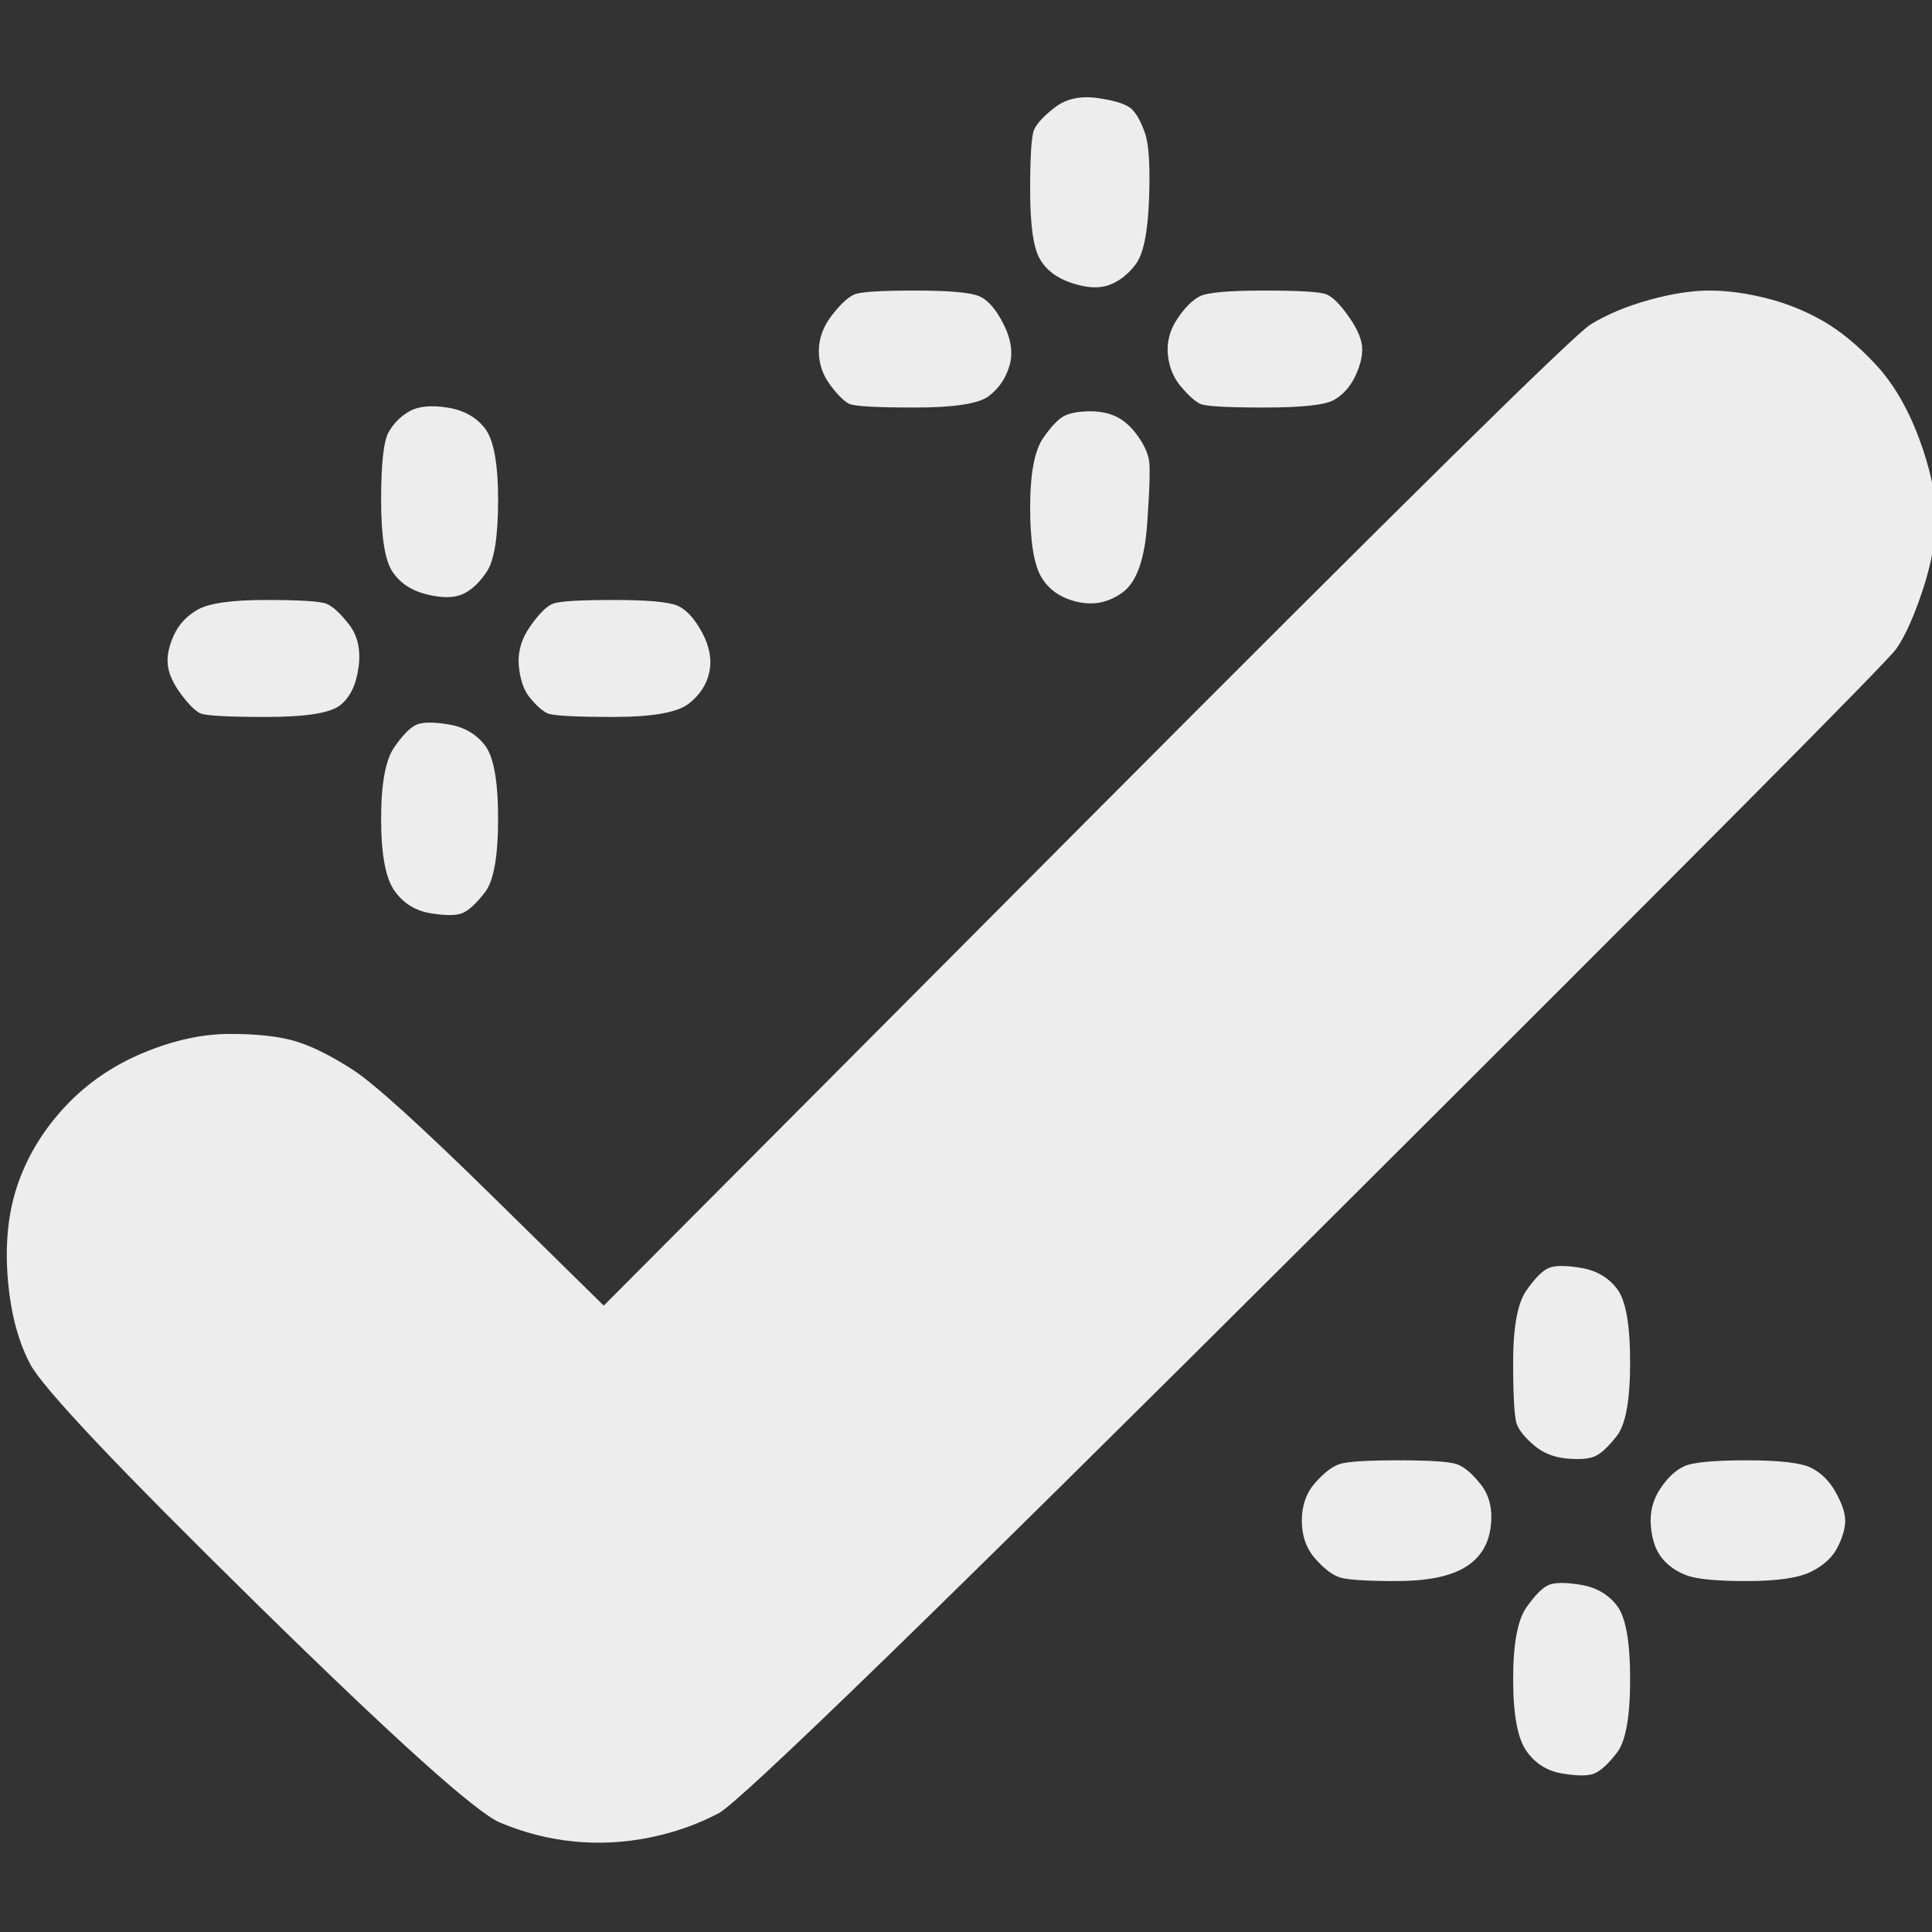 <?xml version="1.0" encoding="UTF-8" standalone="no"?>
<!DOCTYPE svg PUBLIC "-//W3C//DTD SVG 1.1//EN" "http://www.w3.org/Graphics/SVG/1.1/DTD/svg11.dtd">
<!-- Created with Vectornator (http://vectornator.io/) -->
<svg height="100%" stroke-miterlimit="10" style="fill-rule:nonzero;clip-rule:evenodd;stroke-linecap:round;stroke-linejoin:round;" version="1.1" viewBox="0 0 512 512" width="100%" xml:space="preserve" xmlns="http://www.w3.org/2000/svg" xmlns:vectornator="http://vectornator.io" xmlns:xlink="http://www.w3.org/1999/xlink">
<rect x="0" y="0" width="512" height="512" fill="#333333" stroke="none"/>
<defs/>
<clipPath id="ArtboardFrame">
<rect height="512" width="512" x="0" y="0"/>
</clipPath>
<g clip-path="url(#ArtboardFrame)" id="Layer-1" vectornator:layerName="Layer 1">
<path d="M279.5 28.5C276.5 30.833 274.667 32.833 274 34.5C273.333 36.167 273 41.5 273 50.5C273 59.5 273.833 65.5 275.5 68.5C277.167 71.5 280 73.667 284 75C288 76.333 291.333 76.5 294 75.5C296.667 74.5 299 72.667 301 70C303 67.333 304.167 61.667 304.5 53C304.833 44.333 304.5 38.5 303.5 35.5C302.5 32.5 301.333 30.333 300 29C298.667 27.667 295.667 26.667 291 26C286.333 25.333 282.5 26.167 279.5 28.5ZM226.5 78C224.833 78.667 222.833 80.5 220.5 83.5C218.167 86.5 217 89.667 217 93C217 96.333 218 99.333 220 102C222 104.667 223.667 106.333 225 107C226.333 107.667 232.167 108 242.5 108C252.833 108 259.333 107 262 105C264.667 103 266.5 100.333 267.5 97C268.5 93.667 268 90 266 86C264 82 261.833 79.5 259.5 78.5C257.167 77.5 251.5 77 242.5 77C233.5 77 228.167 77.333 226.5 78ZM318 78.5C316 79.5 314 81.5 312 84.5C310 87.5 309.167 90.667 309.5 94C309.833 97.333 311 100.167 313 102.5C315 104.833 316.667 106.333 318 107C319.333 107.667 325 108 335 108C345 108 351.167 107.333 353.5 106C355.833 104.667 357.667 102.667 359 100C360.333 97.333 361 94.833 361 92.5C361 90.167 359.833 87.333 357.5 84C355.167 80.667 353.167 78.667 351.5 78C349.833 77.333 344.333 77 335 77C325.667 77 320 77.5 318 78.5ZM437 79.5C431 81.167 425.833 83.333 421.5 86C417.167 88.667 372.5 132.667 287.5 218C245 260.667 202.5 303.333 160 346C150.333 336.5 140.667 327 131 317.5C111.667 298.5 99.167 287.167 93.5 283.5C87.833 279.833 82.833 277.333 78.5 276C74.167 274.667 68.333 274 61 274C53.667 274 46 275.667 38 279C30 282.333 23.167 287 17.5 293C11.833 299 7.667 305.667 5 313C2.333 320.333 1.333 328.667 2 338C2.667 347.333 4.667 355.167 8 361.5C11.333 367.833 31.333 389 68 425C104.667 461 126.167 480.333 132.5 483C138.833 485.667 145.333 487.333 152 488C158.667 488.667 165.333 488.333 172 487C178.667 485.667 184.833 483.5 190.5 480.5C196.167 477.5 249 426.167 349 326.5C449 226.833 500.167 175.333 502.5 172C504.833 168.667 507.167 163.5 509.5 156.5C511.833 149.5 513 143 513 137C513 131 511.5 124 508.5 116C505.5 108 501.667 101.5 497 96.5C492.333 91.5 487.667 87.667 483 85C478.333 82.333 473.333 80.333 468 79C462.667 77.667 457.667 77 453 77C448.333 77 443 77.833 437 79.5ZM108.5 109C106.167 110.333 104.333 112.167 103 114.5C101.667 116.833 101 122.833 101 132.5C101 142.167 102 148.5 104 151.5C106 154.5 109 156.5 113 157.5C117 158.5 120.167 158.5 122.5 157.5C124.833 156.5 127 154.5 129 151.5C131 148.5 132 142.167 132 132.5C132 122.833 130.833 116.5 128.5 113.5C126.167 110.5 122.833 108.667 118.5 108C114.167 107.333 110.833 107.667 108.5 109ZM282.5 110C280.833 110.667 278.833 112.667 276.5 116C274.167 119.333 273 125.5 273 134.5C273 143.5 274 149.667 276 153C278 156.333 281.167 158.5 285.5 159.5C289.833 160.5 293.833 159.667 297.5 157C301.167 154.333 303.333 148.333 304 139C304.667 129.667 304.833 124 304.5 122C304.167 120 303.167 117.833 301.5 115.5C299.833 113.167 298 111.5 296 110.5C294 109.5 291.667 109 289 109C286.333 109 284.167 109.333 282.5 110ZM52.5 161.5C49.5 163.167 47.333 165.5 46 168.5C44.667 171.5 44.167 174.167 44.5 176.5C44.833 178.833 46 181.333 48 184C50 186.667 51.667 188.333 53 189C54.333 189.667 60.167 190 70.5 190C80.833 190 87.333 189 90 187C92.667 185 94.333 181.667 95 177C95.667 172.333 94.833 168.5 92.5 165.5C90.167 162.5 88.167 160.667 86.5 160C84.833 159.333 79.5 159 70.5 159C61.5 159 55.5 159.833 52.5 161.5ZM146.5 160C144.833 160.667 142.833 162.667 140.5 166C138.167 169.333 137.167 172.833 137.5 176.5C137.833 180.167 138.833 183 140.5 185C142.167 187 143.667 188.333 145 189C146.333 189.667 152.167 190 162.5 190C172.833 190 179.5 188.833 182.5 186.5C185.5 184.167 187.333 181.333 188 178C188.667 174.667 188 171.167 186 167.5C184 163.833 181.833 161.5 179.5 160.5C177.167 159.5 171.5 159 162.5 159C153.5 159 148.167 159.333 146.5 160ZM110.5 192C108.833 192.667 106.833 194.667 104.5 198C102.167 201.333 101 207.667 101 217C101 226.333 102.167 232.667 104.5 236C106.833 239.333 110 241.333 114 242C118 242.667 120.833 242.667 122.5 242C124.167 241.333 126.167 239.5 128.5 236.5C130.833 233.5 132 227 132 217C132 207 130.833 200.5 128.5 197.5C126.167 194.5 123 192.667 119 192C115 191.333 112.167 191.333 110.5 192ZM410.5 336C408.833 336.667 406.833 338.667 404.5 342C402.167 345.333 401 351.667 401 361C401 370.333 401.333 375.833 402 377.5C402.667 379.167 404.167 381 406.5 383C408.833 385 411.667 386.167 415 386.5C418.333 386.833 420.833 386.667 422.5 386C424.167 385.333 426.167 383.5 428.5 380.5C430.833 377.5 432 371 432 361C432 351 430.833 344.5 428.5 341.5C426.167 338.5 423 336.667 419 336C415 335.333 412.167 335.333 410.5 336ZM355 388C353 388.667 350.833 390.333 348.5 393C346.167 395.667 345 399 345 403C345 407 346.167 410.333 348.5 413C350.833 415.667 353 417.333 355 418C357 418.667 362 419 370 419C378 419 384 417.833 388 415.5C392 413.167 394.333 409.667 395 405C395.667 400.333 394.833 396.5 392.5 393.5C390.167 390.5 388 388.667 386 388C384 387.333 378.833 387 370.5 387C362.167 387 357 387.333 355 388ZM446.5 388.5C444.167 389.5 442 391.5 440 394.5C438 397.5 437.167 400.833 437.5 404.5C437.833 408.167 438.833 411 440.5 413C442.167 415 444.333 416.5 447 417.5C449.667 418.5 455 419 463 419C471 419 476.667 418.167 480 416.5C483.333 414.833 485.667 412.667 487 410C488.333 407.333 489 405 489 403C489 401 488.167 398.5 486.5 395.5C484.833 392.5 482.667 390.333 480 389C477.333 387.667 471.667 387 463 387C454.333 387 448.833 387.5 446.5 388.5ZM410.5 420C408.833 420.667 406.833 422.667 404.5 426C402.167 429.333 401 435.667 401 445C401 454.333 402.167 460.667 404.5 464C406.833 467.333 410 469.333 414 470C418 470.667 420.833 470.667 422.5 470C424.167 469.333 426.167 467.5 428.5 464.5C430.833 461.5 432 455 432 445C432 435 430.833 428.5 428.5 425.5C426.167 422.5 423 420.667 419 420C415 419.333 412.167 419.333 410.5 420Z" fill="#ededed" fill-rule="nonzero" opacity="1" stroke="none"/>
</g>
</svg>
